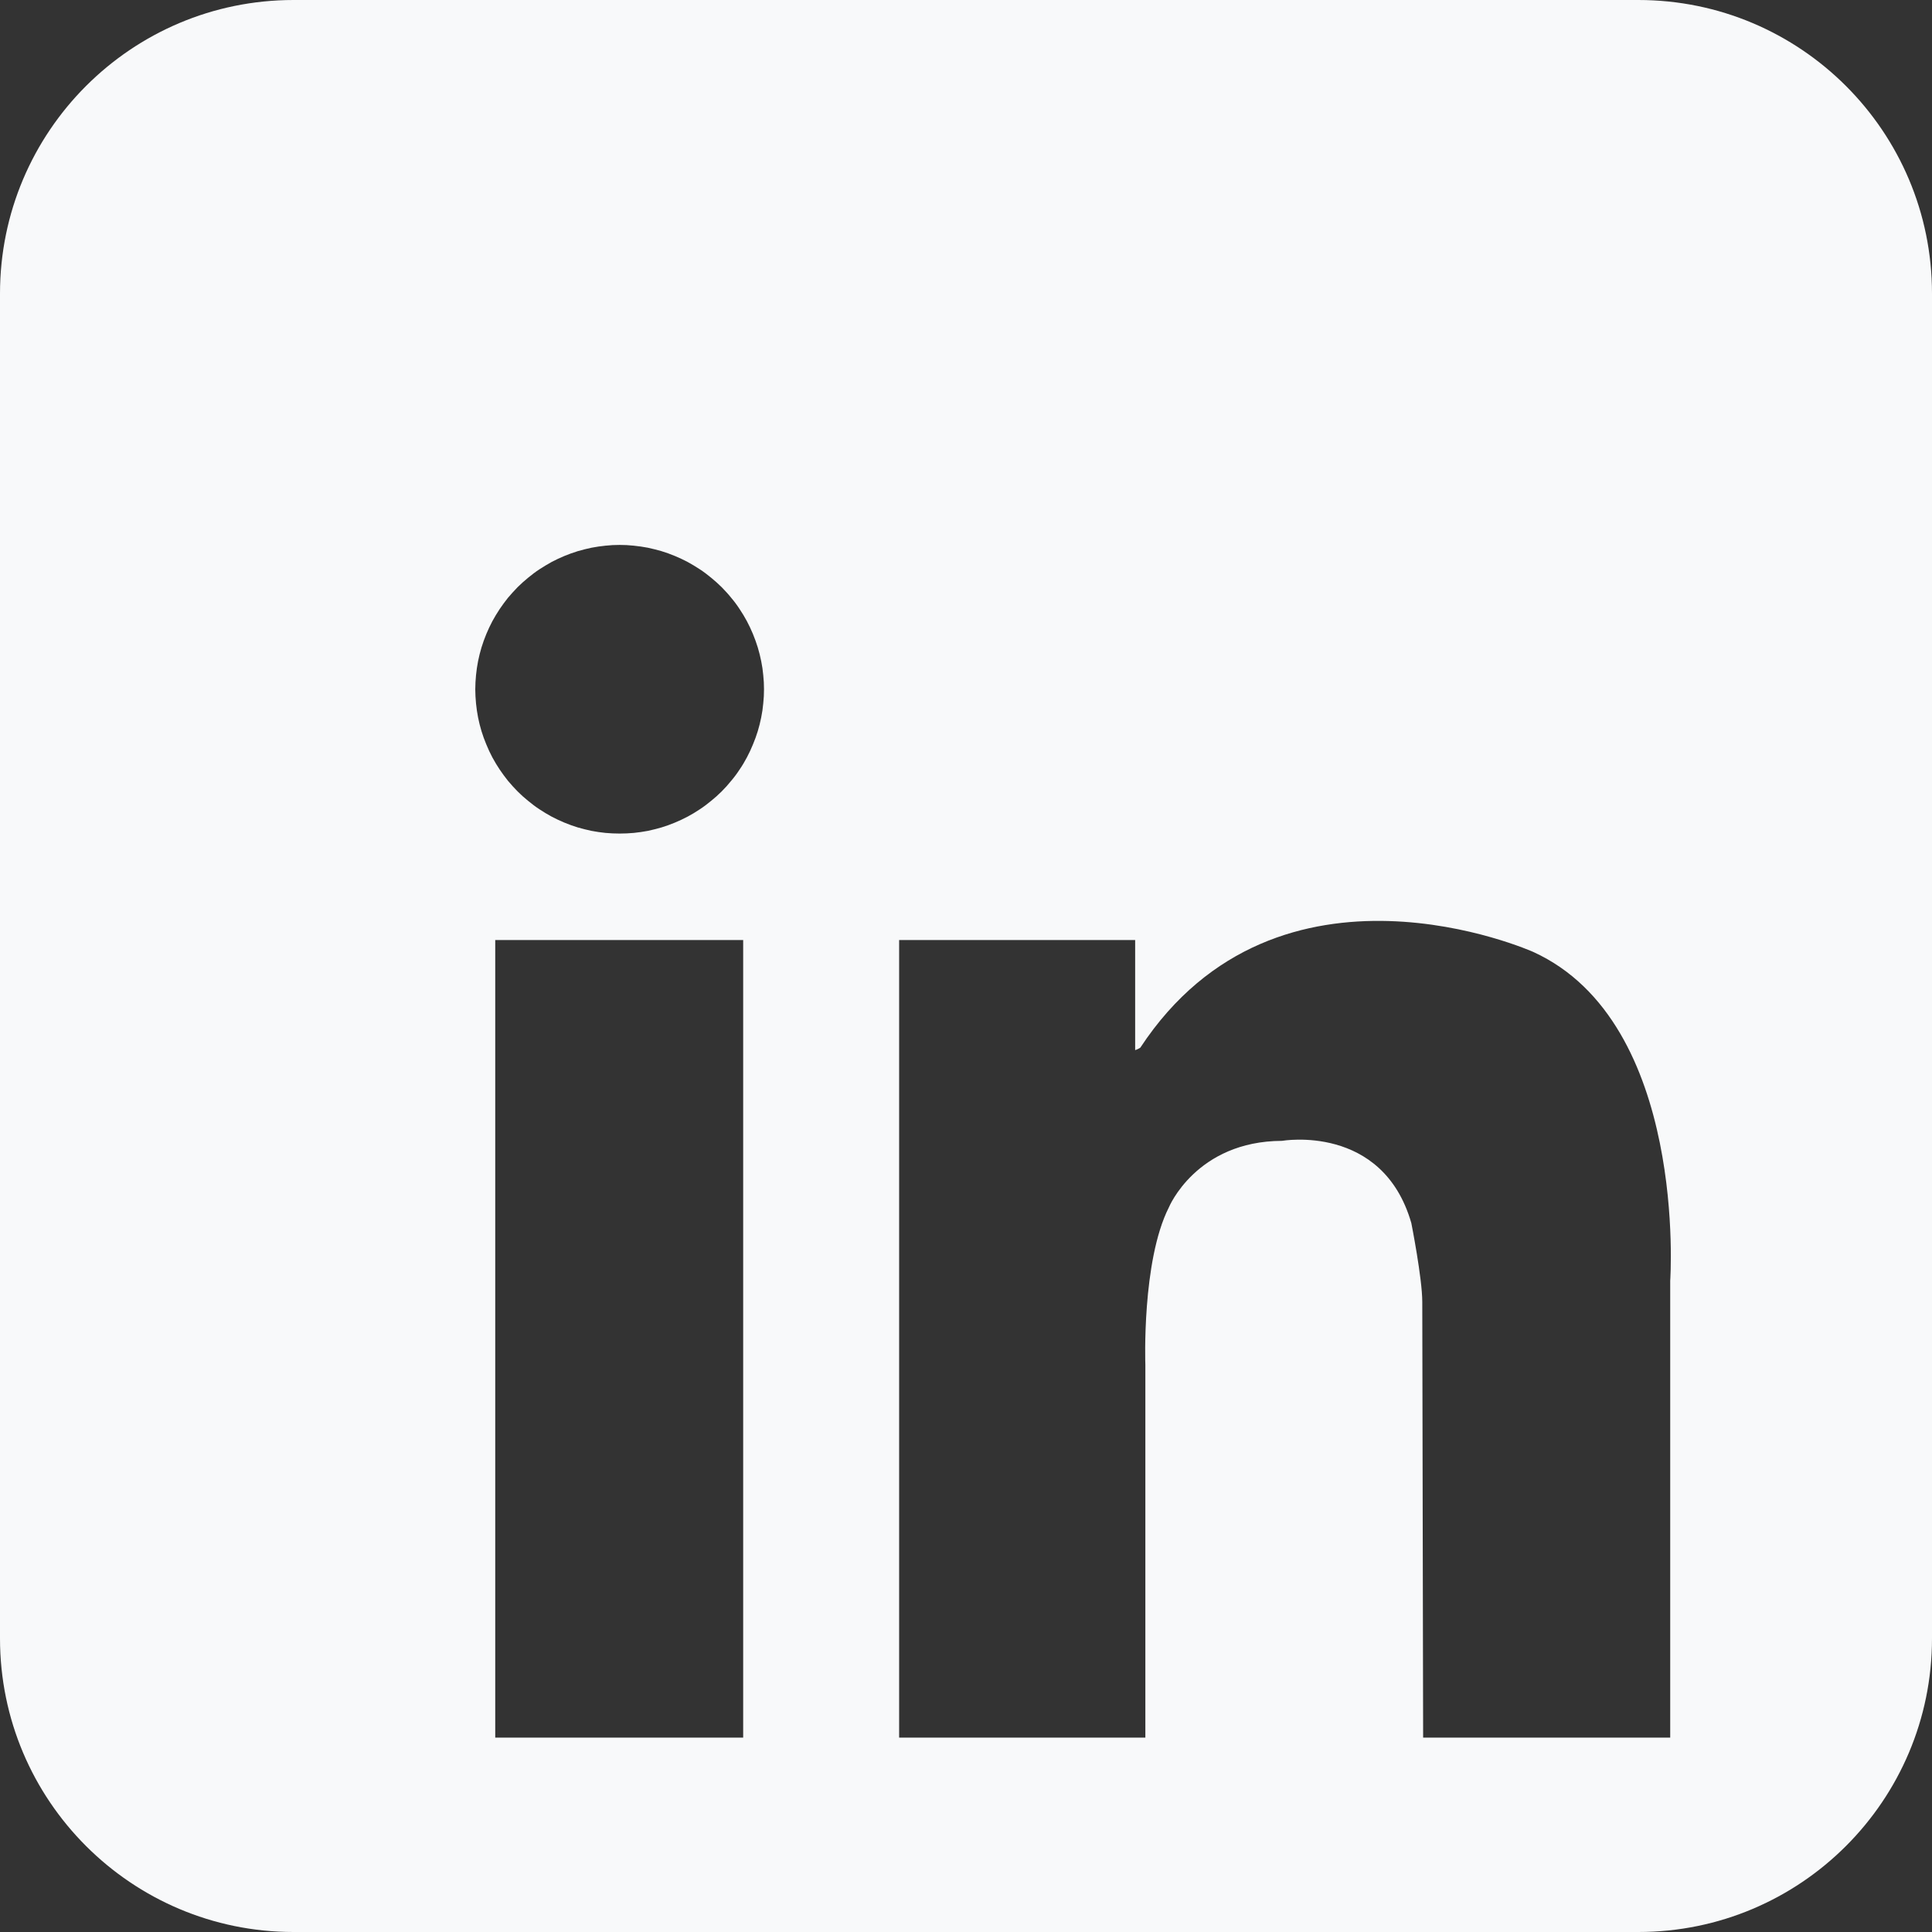<svg width="18" height="18" viewBox="0 0 18 18" fill="none" xmlns="http://www.w3.org/2000/svg">
<rect x="0" y="0" width="18" height="18" fill="#333333" stroke="none"/>
<path d="M15.264 0H2.735C1.225 0 0 1.225 0 2.735V15.265C0 16.775 1.225 18 2.735 18H15.264C16.775 18 18 16.775 18 15.265V2.735C18 1.225 16.775 0 15.264 0ZM6.924 16.189H4.614V8.758H6.924V16.189ZM7.111 6.554C7.107 6.598 7.101 6.641 7.092 6.684C7.083 6.728 7.073 6.77 7.06 6.812C7.047 6.854 7.032 6.896 7.015 6.936C6.998 6.977 6.98 7.017 6.959 7.056C6.938 7.095 6.916 7.133 6.891 7.169C6.867 7.206 6.841 7.241 6.812 7.275C6.785 7.309 6.755 7.342 6.724 7.373C6.693 7.404 6.66 7.434 6.626 7.461C6.592 7.489 6.557 7.516 6.52 7.54C6.483 7.565 6.446 7.587 6.407 7.608C6.368 7.629 6.328 7.647 6.288 7.664C6.247 7.681 6.206 7.696 6.163 7.709C6.121 7.721 6.078 7.732 6.036 7.741C5.992 7.749 5.948 7.756 5.905 7.76C5.861 7.764 5.817 7.766 5.773 7.766C5.729 7.766 5.685 7.764 5.641 7.76C5.598 7.756 5.554 7.749 5.511 7.741C5.468 7.732 5.425 7.721 5.383 7.709C5.341 7.696 5.299 7.681 5.258 7.664C5.218 7.647 5.178 7.629 5.139 7.608C5.101 7.587 5.063 7.565 5.026 7.54C4.989 7.516 4.954 7.489 4.92 7.461C4.886 7.434 4.853 7.404 4.822 7.373C4.791 7.342 4.762 7.309 4.733 7.275C4.706 7.241 4.68 7.206 4.655 7.169C4.631 7.133 4.608 7.095 4.587 7.056C4.566 7.017 4.548 6.977 4.531 6.936C4.514 6.896 4.499 6.854 4.486 6.812C4.473 6.77 4.463 6.728 4.454 6.684C4.446 6.641 4.439 6.598 4.435 6.554C4.431 6.51 4.428 6.466 4.428 6.422C4.428 6.378 4.431 6.334 4.435 6.29C4.439 6.246 4.446 6.203 4.454 6.16C4.463 6.117 4.473 6.074 4.486 6.032C4.499 5.99 4.514 5.948 4.531 5.907C4.548 5.867 4.566 5.827 4.587 5.788C4.608 5.749 4.631 5.712 4.655 5.675C4.68 5.638 4.706 5.603 4.733 5.569C4.762 5.535 4.791 5.503 4.822 5.471C4.853 5.44 4.886 5.411 4.92 5.383C4.954 5.355 4.989 5.328 5.026 5.304C5.063 5.28 5.101 5.257 5.139 5.236C5.178 5.215 5.218 5.197 5.258 5.18C5.299 5.163 5.341 5.148 5.383 5.135C5.425 5.123 5.468 5.112 5.511 5.103C5.554 5.095 5.598 5.088 5.641 5.084C5.685 5.079 5.729 5.077 5.773 5.077C5.817 5.077 5.861 5.079 5.905 5.084C5.948 5.088 5.992 5.095 6.036 5.103C6.078 5.112 6.121 5.123 6.163 5.135C6.206 5.148 6.247 5.163 6.288 5.18C6.328 5.197 6.368 5.215 6.407 5.236C6.446 5.257 6.483 5.28 6.52 5.304C6.557 5.328 6.592 5.355 6.626 5.383C6.66 5.411 6.693 5.44 6.724 5.471C6.755 5.503 6.785 5.535 6.812 5.569C6.841 5.603 6.867 5.638 6.891 5.675C6.916 5.712 6.938 5.749 6.959 5.788C6.98 5.827 6.998 5.867 7.015 5.907C7.032 5.948 7.047 5.99 7.06 6.032C7.073 6.074 7.083 6.117 7.092 6.16C7.101 6.203 7.107 6.246 7.111 6.29C7.116 6.334 7.118 6.378 7.118 6.422C7.118 6.466 7.116 6.51 7.111 6.554ZM15.561 11.932V16.189H13.259C13.259 16.189 13.251 12.347 13.251 12.129C13.251 11.91 13.149 11.395 13.149 11.395C12.881 10.465 11.944 10.629 11.944 10.629C11.144 10.632 10.89 11.249 10.89 11.249C10.636 11.751 10.671 12.714 10.671 12.714V16.189H8.377V8.758H10.576V9.784C10.605 9.774 10.624 9.761 10.624 9.761C11.912 7.804 14.285 8.869 14.285 8.869C15.728 9.528 15.561 11.932 15.561 11.932Z" fill="#F8F9FA"/>
</svg>
